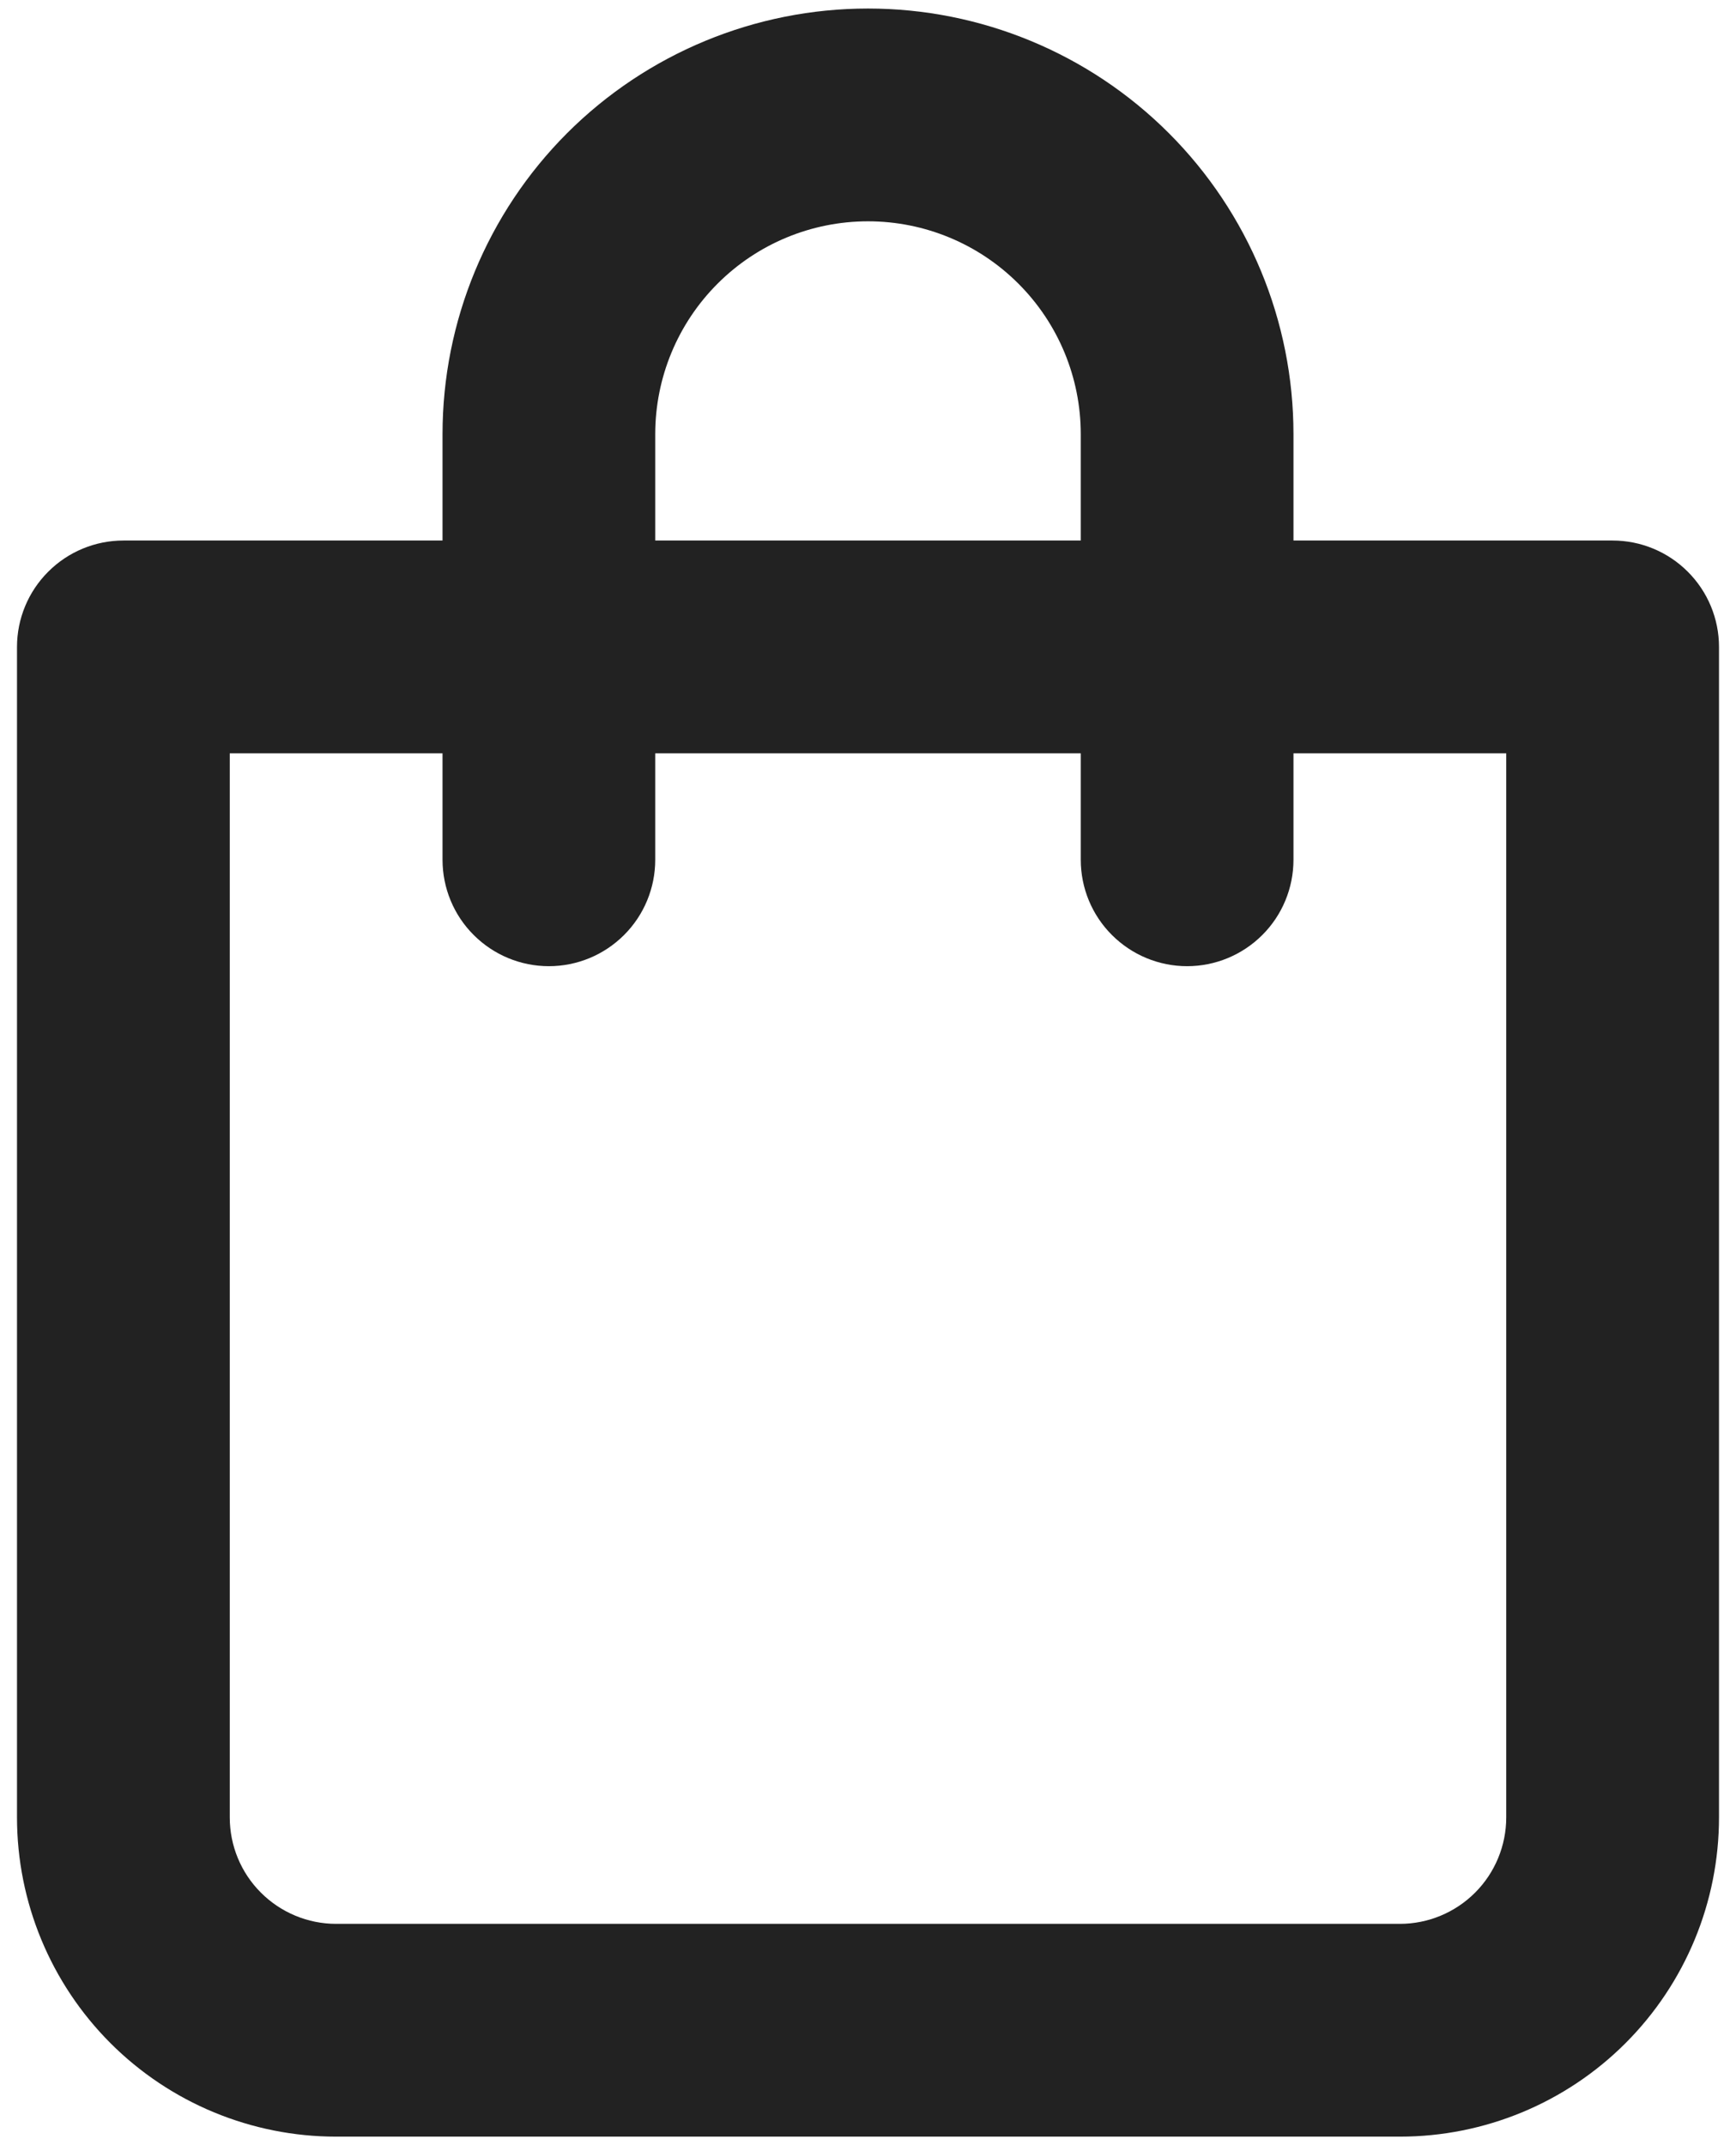<svg width="34" height="42" viewBox="0 0 34 42" fill="none" xmlns="http://www.w3.org/2000/svg">
<path d="M31.583 10.583H25.333V8.5C25.333 6.29 24.455 4.17 22.892 2.607C21.33 1.045 19.21 0.167 17 0.167C14.79 0.167 12.67 1.045 11.107 2.607C9.545 4.17 8.667 6.29 8.667 8.5V10.583H2.417C1.864 10.583 1.334 10.803 0.944 11.194C0.553 11.584 0.333 12.114 0.333 12.667V35.583C0.333 37.241 0.992 38.831 2.164 40.003C3.336 41.175 4.926 41.833 6.583 41.833H27.417C29.074 41.833 30.664 41.175 31.836 40.003C33.008 38.831 33.667 37.241 33.667 35.583V12.667C33.667 12.114 33.447 11.584 33.056 11.194C32.666 10.803 32.136 10.583 31.583 10.583ZM12.833 8.5C12.833 7.395 13.272 6.335 14.054 5.554C14.835 4.772 15.895 4.333 17 4.333C18.105 4.333 19.165 4.772 19.946 5.554C20.728 6.335 21.167 7.395 21.167 8.5V10.583H12.833V8.5ZM29.5 35.583C29.5 36.136 29.28 36.666 28.89 37.056C28.499 37.447 27.969 37.667 27.417 37.667H6.583C6.031 37.667 5.501 37.447 5.11 37.056C4.719 36.666 4.5 36.136 4.5 35.583V14.75H8.667V16.833C8.667 17.386 8.886 17.916 9.277 18.306C9.668 18.697 10.197 18.917 10.75 18.917C11.303 18.917 11.832 18.697 12.223 18.306C12.614 17.916 12.833 17.386 12.833 16.833V14.75H21.167V16.833C21.167 17.386 21.386 17.916 21.777 18.306C22.168 18.697 22.697 18.917 23.25 18.917C23.802 18.917 24.332 18.697 24.723 18.306C25.114 17.916 25.333 17.386 25.333 16.833V14.75H29.5V35.583Z" fill="#222222"/>
</svg>
